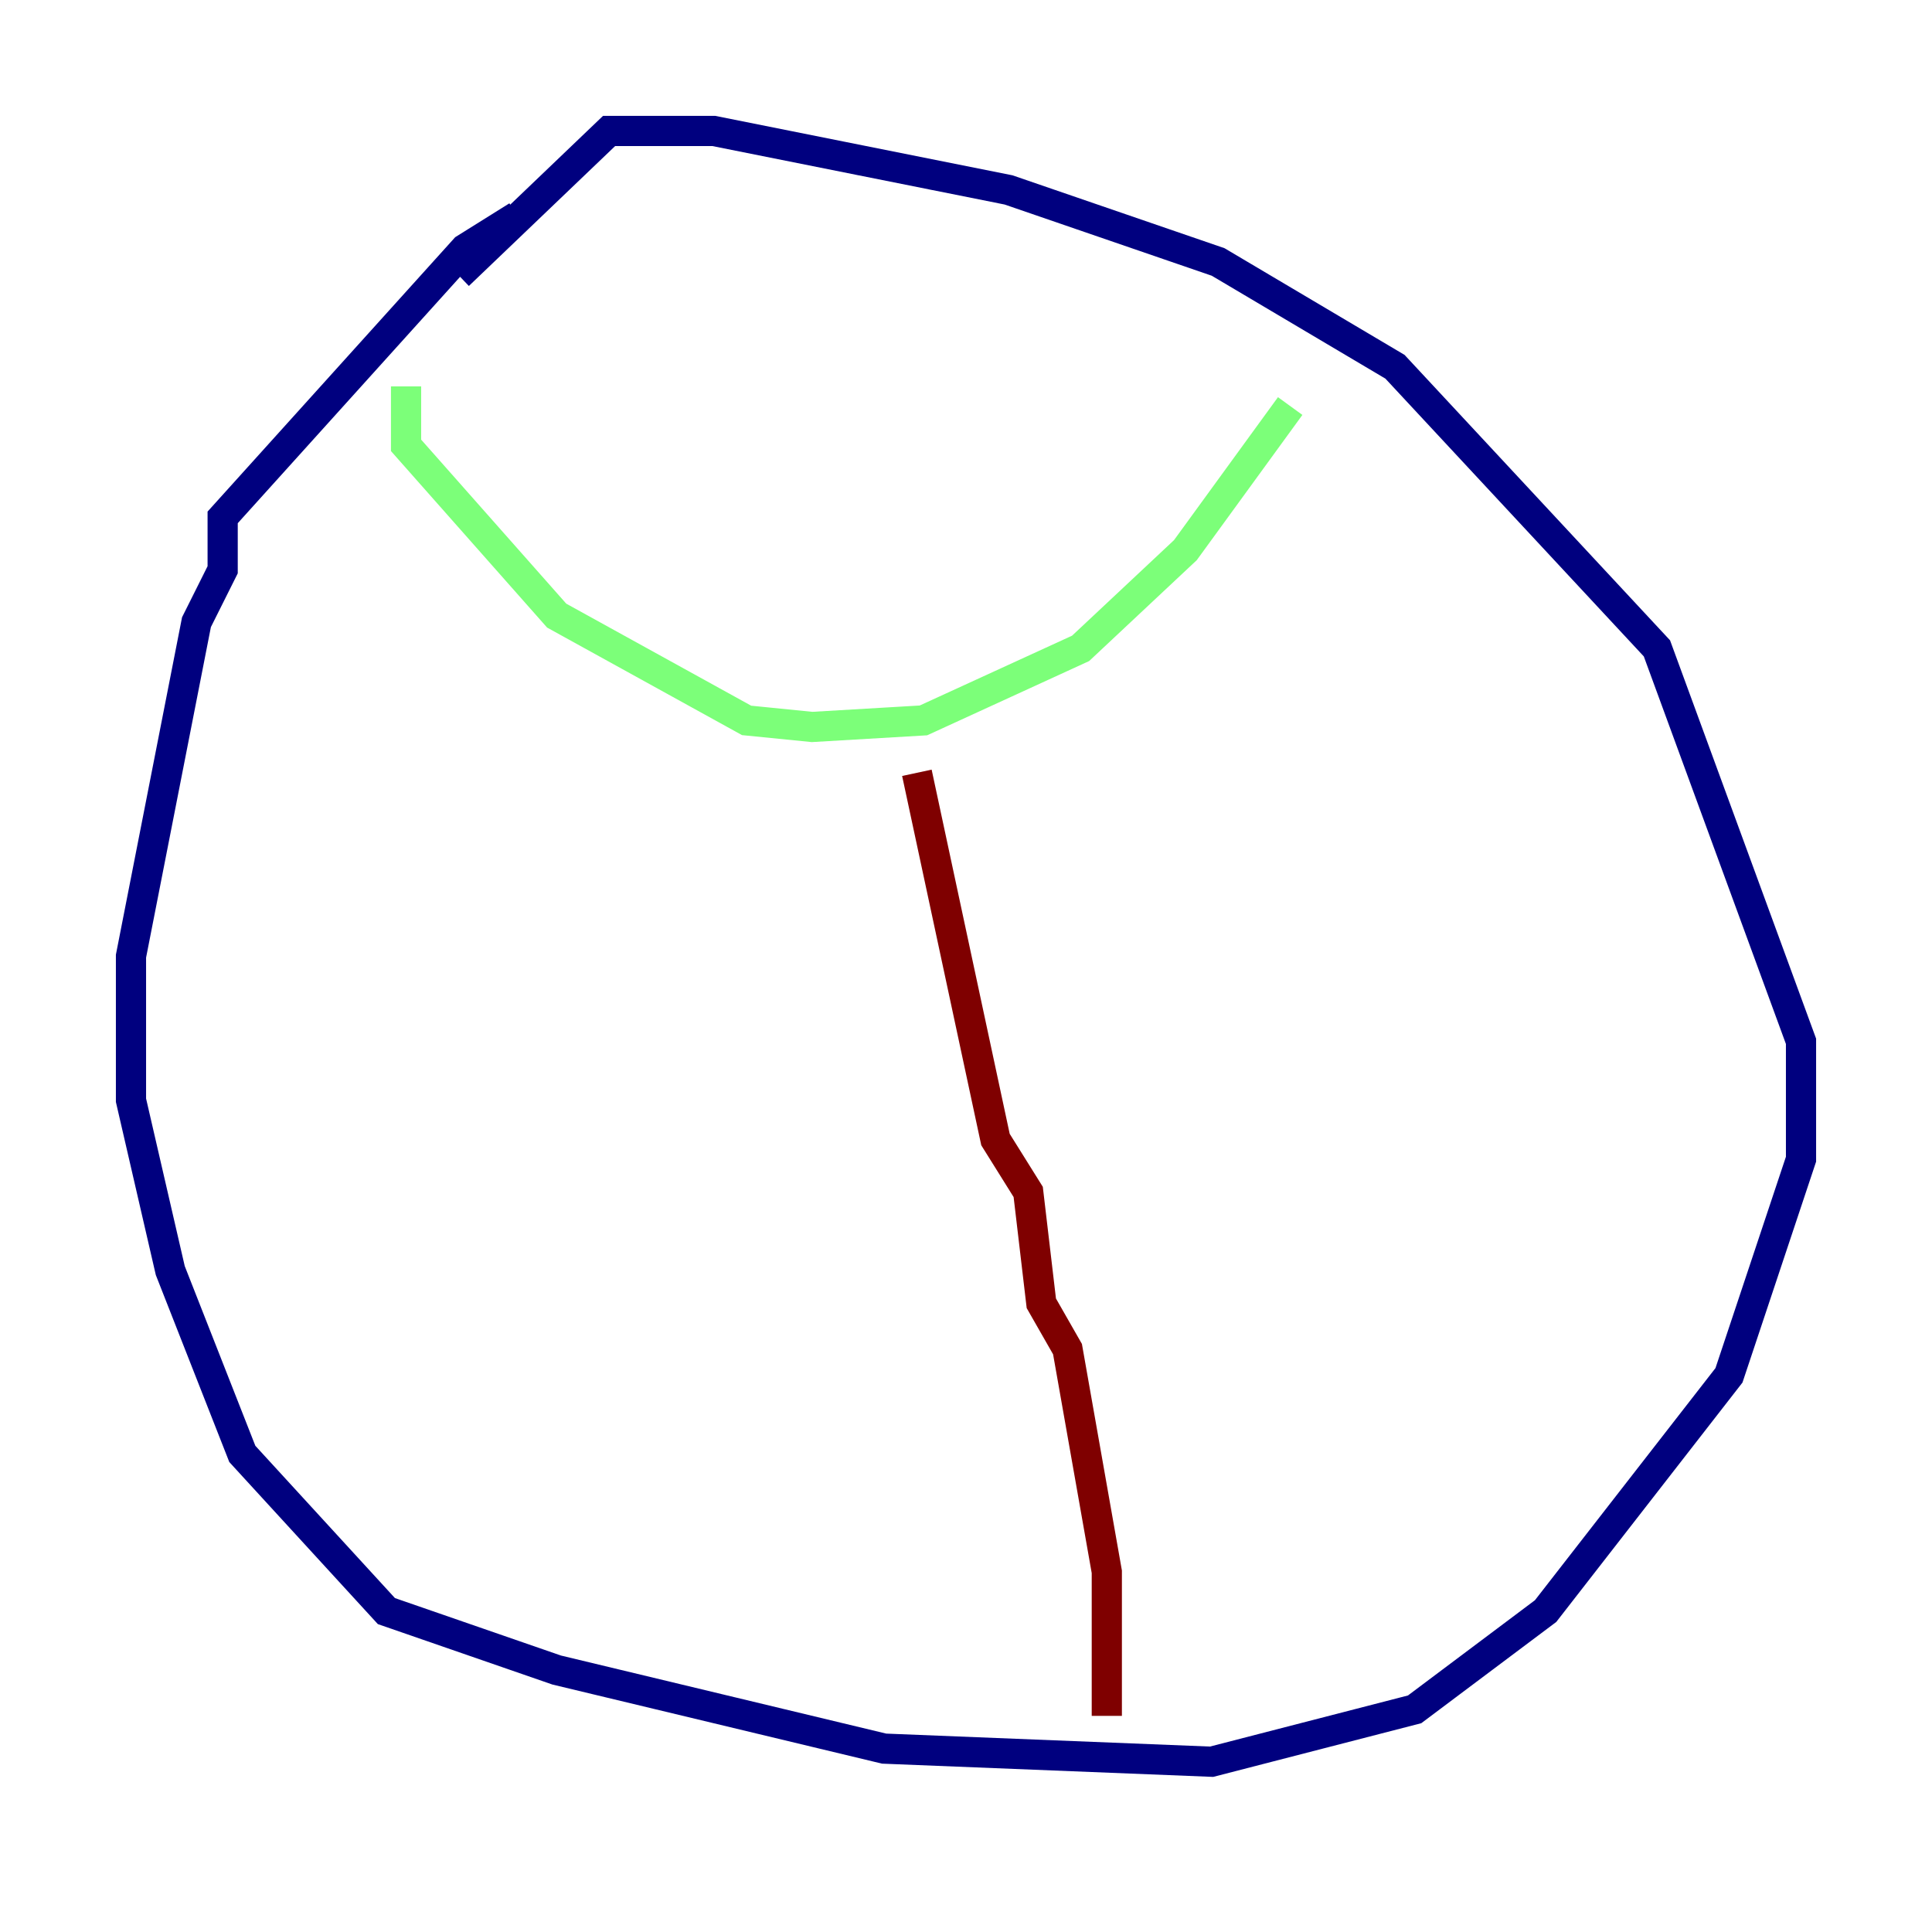 <?xml version="1.0" encoding="utf-8" ?>
<svg baseProfile="tiny" height="128" version="1.2" viewBox="0,0,128,128" width="128" xmlns="http://www.w3.org/2000/svg" xmlns:ev="http://www.w3.org/2001/xml-events" xmlns:xlink="http://www.w3.org/1999/xlink"><defs /><polyline fill="none" points="34.278,14.319 30.807,16.488 14.752,34.278 14.752,37.749 13.017,41.22 8.678,63.349 8.678,72.895 11.281,84.176 16.054,96.325 25.6,106.739 36.881,110.644 58.576,115.851 80.271,116.719 93.722,113.248 102.4,106.739 114.549,91.119 119.322,76.8 119.322,68.99 109.776,42.956 92.42,24.298 80.705,17.356 66.82,12.583 47.295,8.678 40.352,8.678 30.373,18.224" stroke="#00007f" stroke-width="2" /><polyline fill="none" points="26.902,25.6 26.902,29.505 36.881,40.786 49.464,47.729 53.803,48.163 61.18,47.729 71.593,42.956 78.536,36.447 85.478,26.902" stroke="#7cff79" stroke-width="2" /><polyline fill="none" points="60.746,51.2 65.953,75.498 68.122,78.969 68.99,86.346 70.725,89.383 73.329,104.136 73.329,113.681" stroke="#7f0000" stroke-width="2" /></svg>
